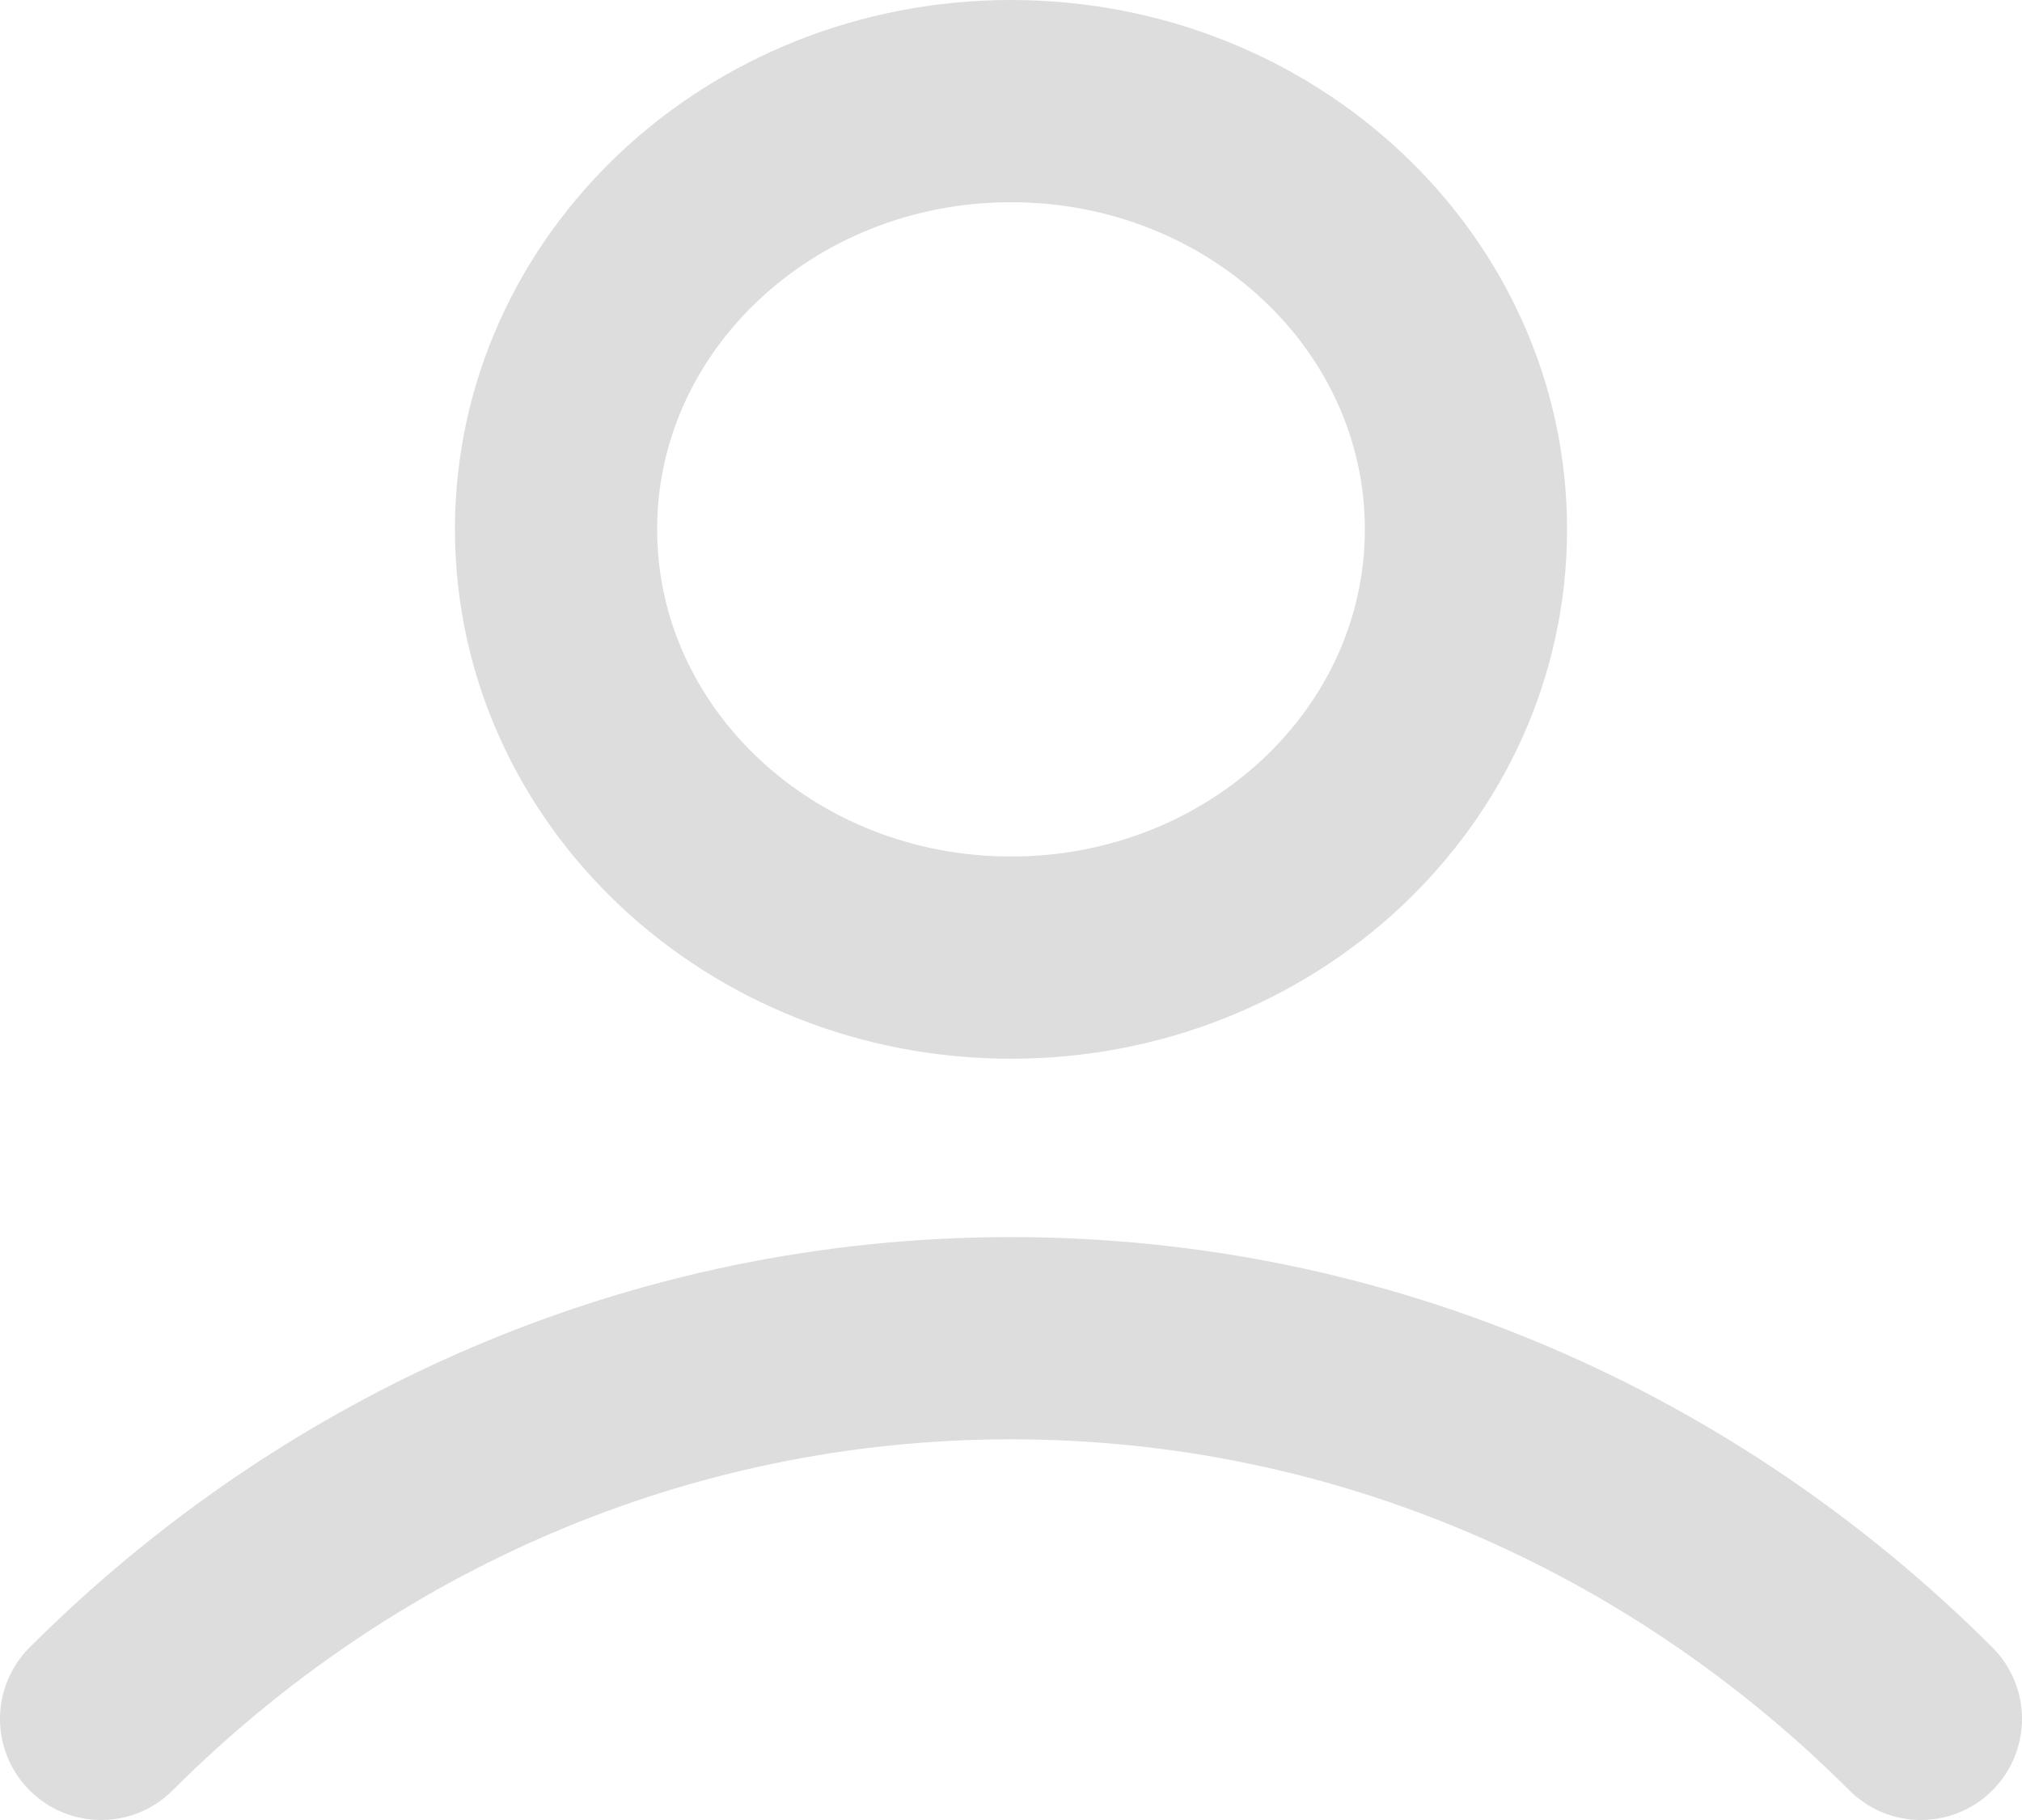 <svg width="20" height="18" viewBox="0 0 20 18" fill="none" xmlns="http://www.w3.org/2000/svg">
<path id="Icon" d="M1 17C3.336 14.668 6.507 13.235 10 13.235C13.493 13.235 16.664 14.668 19 17M14.5 5.235C14.5 7.574 12.485 9.471 10 9.471C7.515 9.471 5.5 7.574 5.5 5.235C5.5 2.896 7.515 1 10 1C12.485 1 14.5 2.896 14.5 5.235Z" stroke="#DDDDDD" stroke-width="2" stroke-linecap="round" stroke-linejoin="round"/>
</svg>
